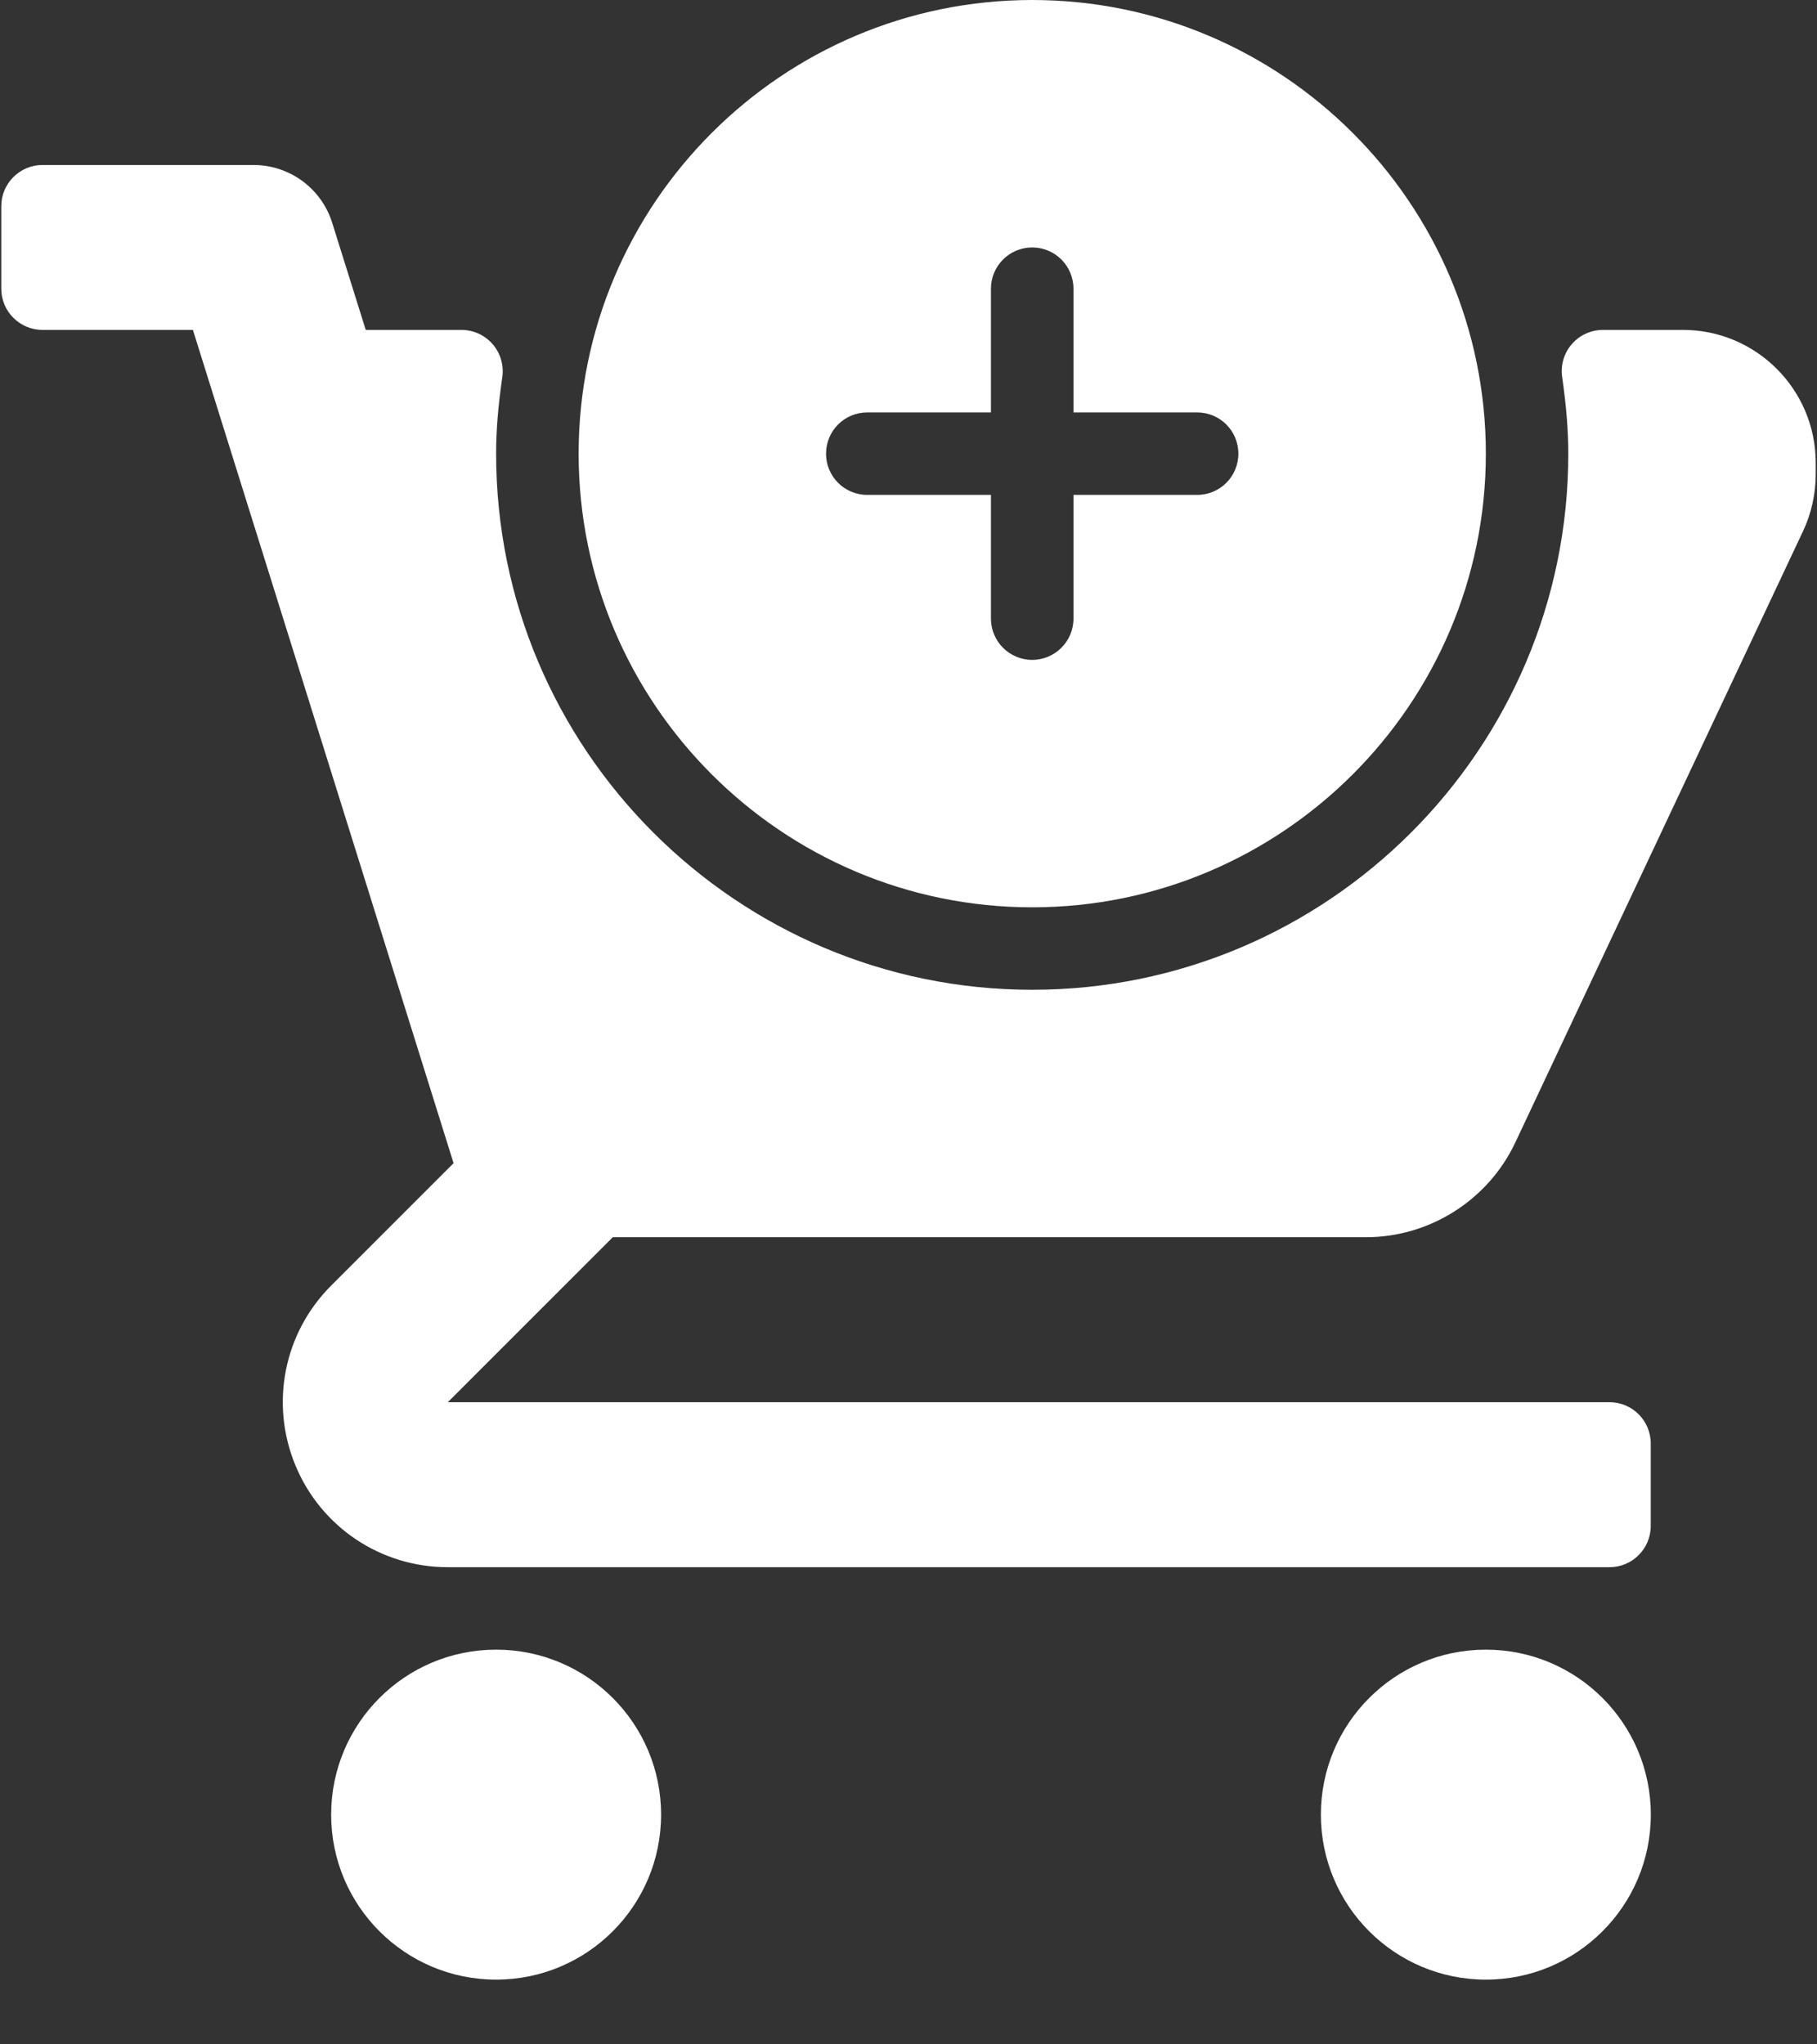 <?xml version="1.0" encoding="UTF-8"?>
<svg width="24px" height="27px" viewBox="0 0 24 27" version="1.1" xmlns="http://www.w3.org/2000/svg" xmlns:xlink="http://www.w3.org/1999/xlink">
    <rect x="0" y="0" width="24" height="27" fill="#333333" stroke="none"/>
    <!-- Generator: Sketch 52.6 (67491) - http://www.bohemiancoding.com/sketch -->
    <title>cart</title>
    <desc>Created with Sketch.</desc>
    <g id="Modfiers-list" stroke="none" stroke-width="1" fill="none" fill-rule="evenodd">
        <g id="Add-Item/Modifier" transform="translate(-13, -681)" fill="#FFFFFF">
            <g id="cart" transform="translate(13, 681)">
                <path d="M22.229,4.357 L21.173,4.357 C21.015,4.357 20.865,4.426 20.761,4.545 C20.658,4.664 20.611,4.823 20.634,4.979 C20.689,5.366 20.715,5.688 20.715,5.991 C20.715,9.896 17.538,13.072 13.634,13.072 C9.73,13.072 6.553,9.896 6.553,5.991 C6.553,5.688 6.579,5.366 6.635,4.979 C6.657,4.823 6.61,4.664 6.507,4.545 C6.403,4.426 6.253,4.357 6.095,4.357 L4.831,4.357 L4.388,2.943 C4.246,2.488 3.825,2.179 3.348,2.179 L0.562,2.179 C0.261,2.179 0.017,2.423 0.017,2.723 L0.017,3.813 C0.017,4.114 0.261,4.357 0.562,4.357 L2.548,4.357 L5.991,15.362 L4.374,16.979 C3.749,17.604 3.564,18.536 3.902,19.353 C4.24,20.17 5.031,20.698 5.915,20.698 L21.26,20.698 C21.56,20.698 21.804,20.454 21.804,20.153 L21.804,19.064 C21.804,18.763 21.56,18.519 21.26,18.519 L5.915,18.519 L8.094,16.34 L18.044,16.34 C18.884,16.34 19.657,15.849 20.015,15.089 L23.817,7.012 C23.926,6.78 23.983,6.522 23.983,6.266 L23.983,6.112 C23.983,5.144 23.196,4.357 22.229,4.357 Z" id="Path"></path>
                <path d="M13.634,11.983 C16.938,11.983 19.626,9.295 19.626,5.992 C19.626,2.688 16.938,0 13.634,0 C10.33,0 7.643,2.688 7.643,5.991 C7.643,9.295 10.33,11.983 13.634,11.983 Z M11.455,5.447 L13.089,5.447 L13.089,3.813 C13.089,3.512 13.333,3.268 13.634,3.268 C13.935,3.268 14.179,3.512 14.179,3.813 L14.179,5.447 L15.813,5.447 C16.114,5.447 16.357,5.69 16.357,5.992 C16.357,6.293 16.114,6.536 15.813,6.536 L14.179,6.536 L14.179,8.17 C14.179,8.471 13.935,8.715 13.634,8.715 C13.333,8.715 13.089,8.471 13.089,8.17 L13.089,6.536 L11.455,6.536 C11.154,6.536 10.911,6.293 10.911,5.992 C10.911,5.69 11.154,5.447 11.455,5.447 Z" id="Shape" fill-rule="nonzero"></path>
                <circle id="Oval" cx="6.553" cy="23.966" r="2.179"></circle>
                <circle id="Oval" cx="19.626" cy="23.966" r="2.179"></circle>
            </g>
        </g>
    </g>
</svg>
